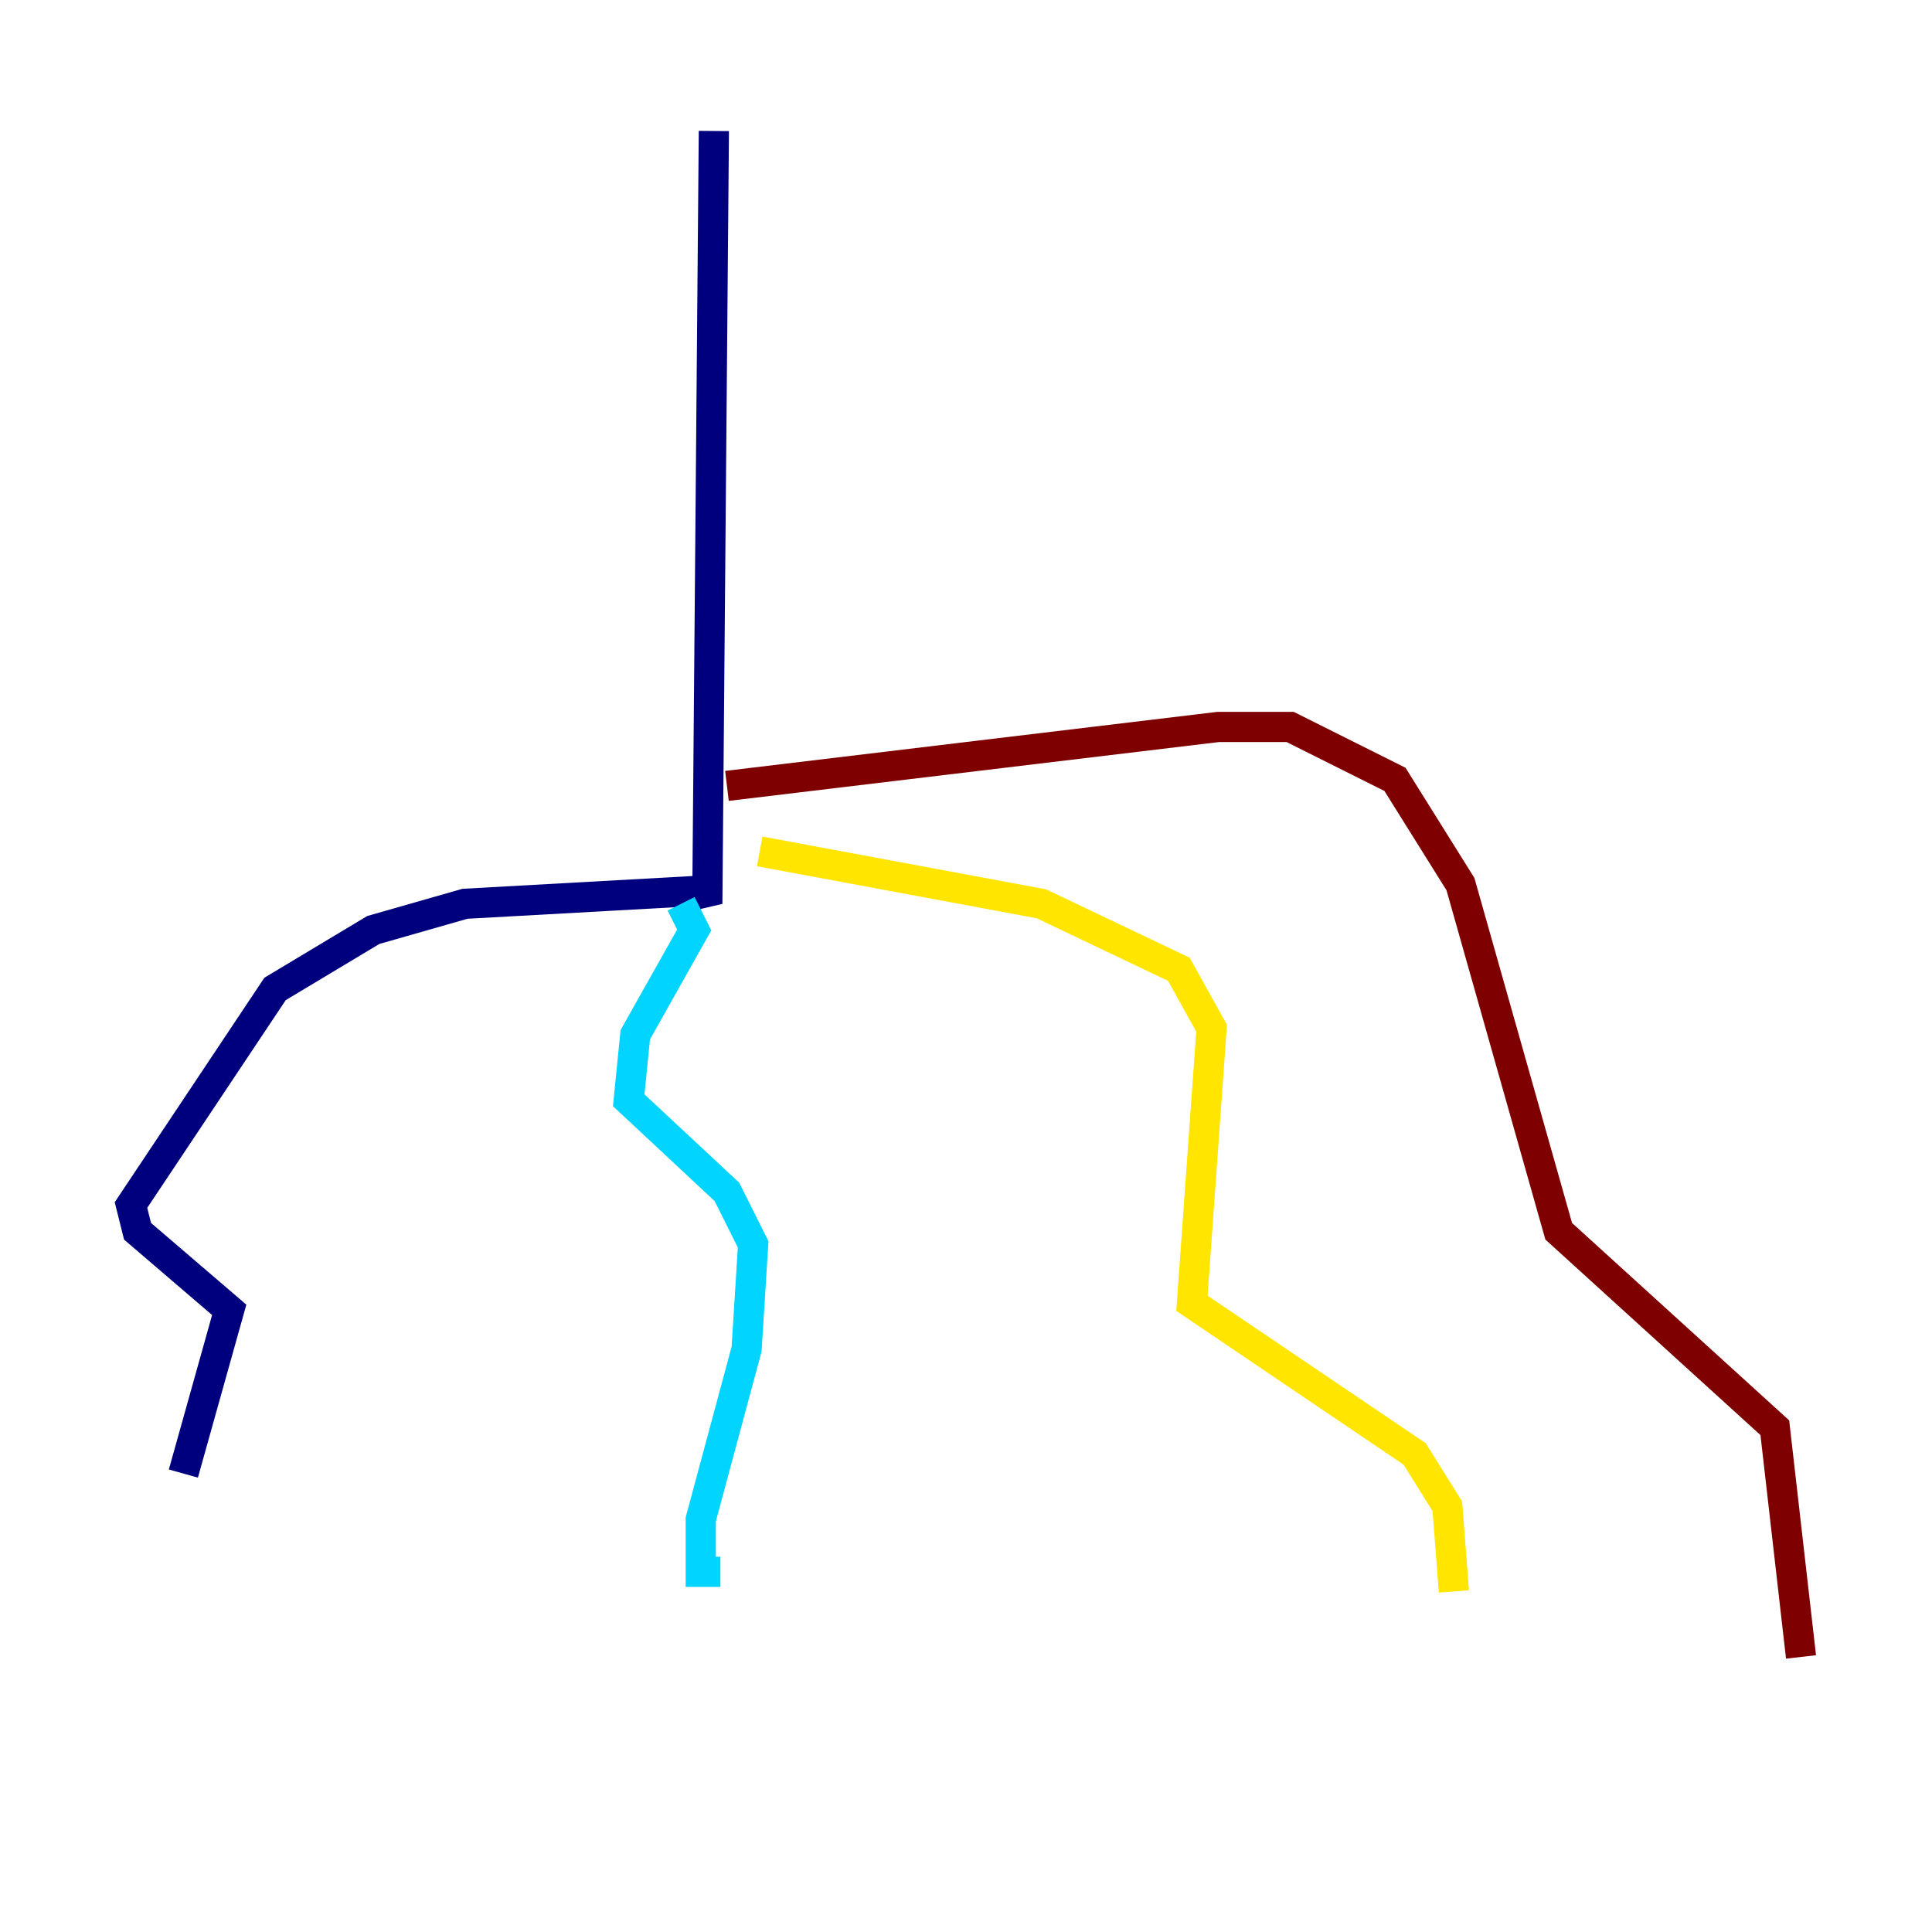 <?xml version="1.0" encoding="utf-8" ?>
<svg baseProfile="tiny" height="128" version="1.2" viewBox="0,0,128,128" width="128" xmlns="http://www.w3.org/2000/svg" xmlns:ev="http://www.w3.org/2001/xml-events" xmlns:xlink="http://www.w3.org/1999/xlink"><defs /><polyline fill="none" points="47.295,8.678 46.861,59.878 46.427,59.01 30.807,59.878 24.732,61.614 18.224,65.519 8.678,79.837 9.112,81.573 15.186,86.78 12.149,97.627" stroke="#00007f" stroke-width="2" /><polyline fill="none" points="45.125,59.878 45.993,61.614 42.088,68.556 41.654,72.895 48.163,78.969 49.898,82.441 49.464,89.383 46.427,100.664 46.427,104.136 47.729,104.136" stroke="#00d4ff" stroke-width="2" /><polyline fill="none" points="50.332,56.407 68.99,59.878 78.102,64.217 80.271,68.122 78.969,86.346 93.722,96.325 95.891,99.797 96.325,105.437" stroke="#ffe500" stroke-width="2" /><polyline fill="none" points="48.163,52.068 80.705,48.163 85.478,48.163 92.42,51.634 96.759,58.576 103.268,81.573 117.586,94.59 119.322,109.776" stroke="#7f0000" stroke-width="2" /></svg>